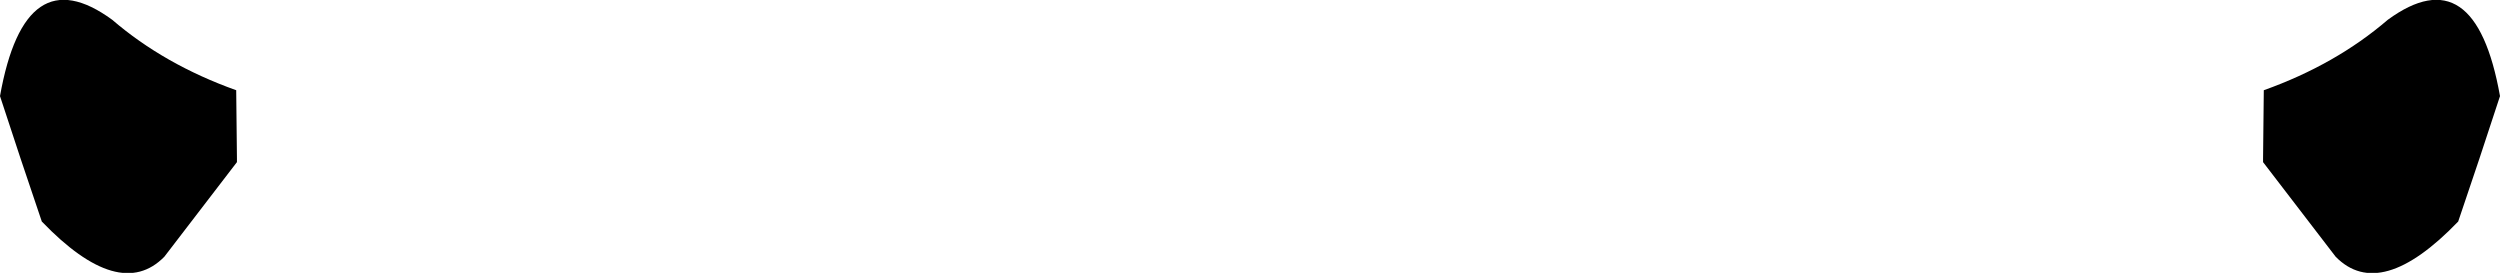 <?xml version="1.0" encoding="UTF-8" standalone="no"?>
<svg xmlns:xlink="http://www.w3.org/1999/xlink" height="18.6px" width="170.4px" xmlns="http://www.w3.org/2000/svg">
  <g transform="matrix(1.0, 0.0, 0.0, 1.0, -314.6, -344.4)">
    <path d="M325.8 361.9 Q322.75 365.0 317.45 359.5 L316.0 355.2 314.6 350.95 Q316.3 341.4 322.25 345.75 325.8 348.8 330.7 350.55 L330.75 355.2 330.75 355.45 325.8 361.9 M485.0 350.95 L483.6 355.2 482.15 359.5 Q476.85 365.0 473.8 361.9 L468.85 355.45 468.85 355.2 468.9 350.55 Q473.8 348.8 477.35 345.75 483.3 341.4 485.0 350.95" fill="#000000" fill-rule="evenodd" stroke="none"/>
  </g>
</svg>
